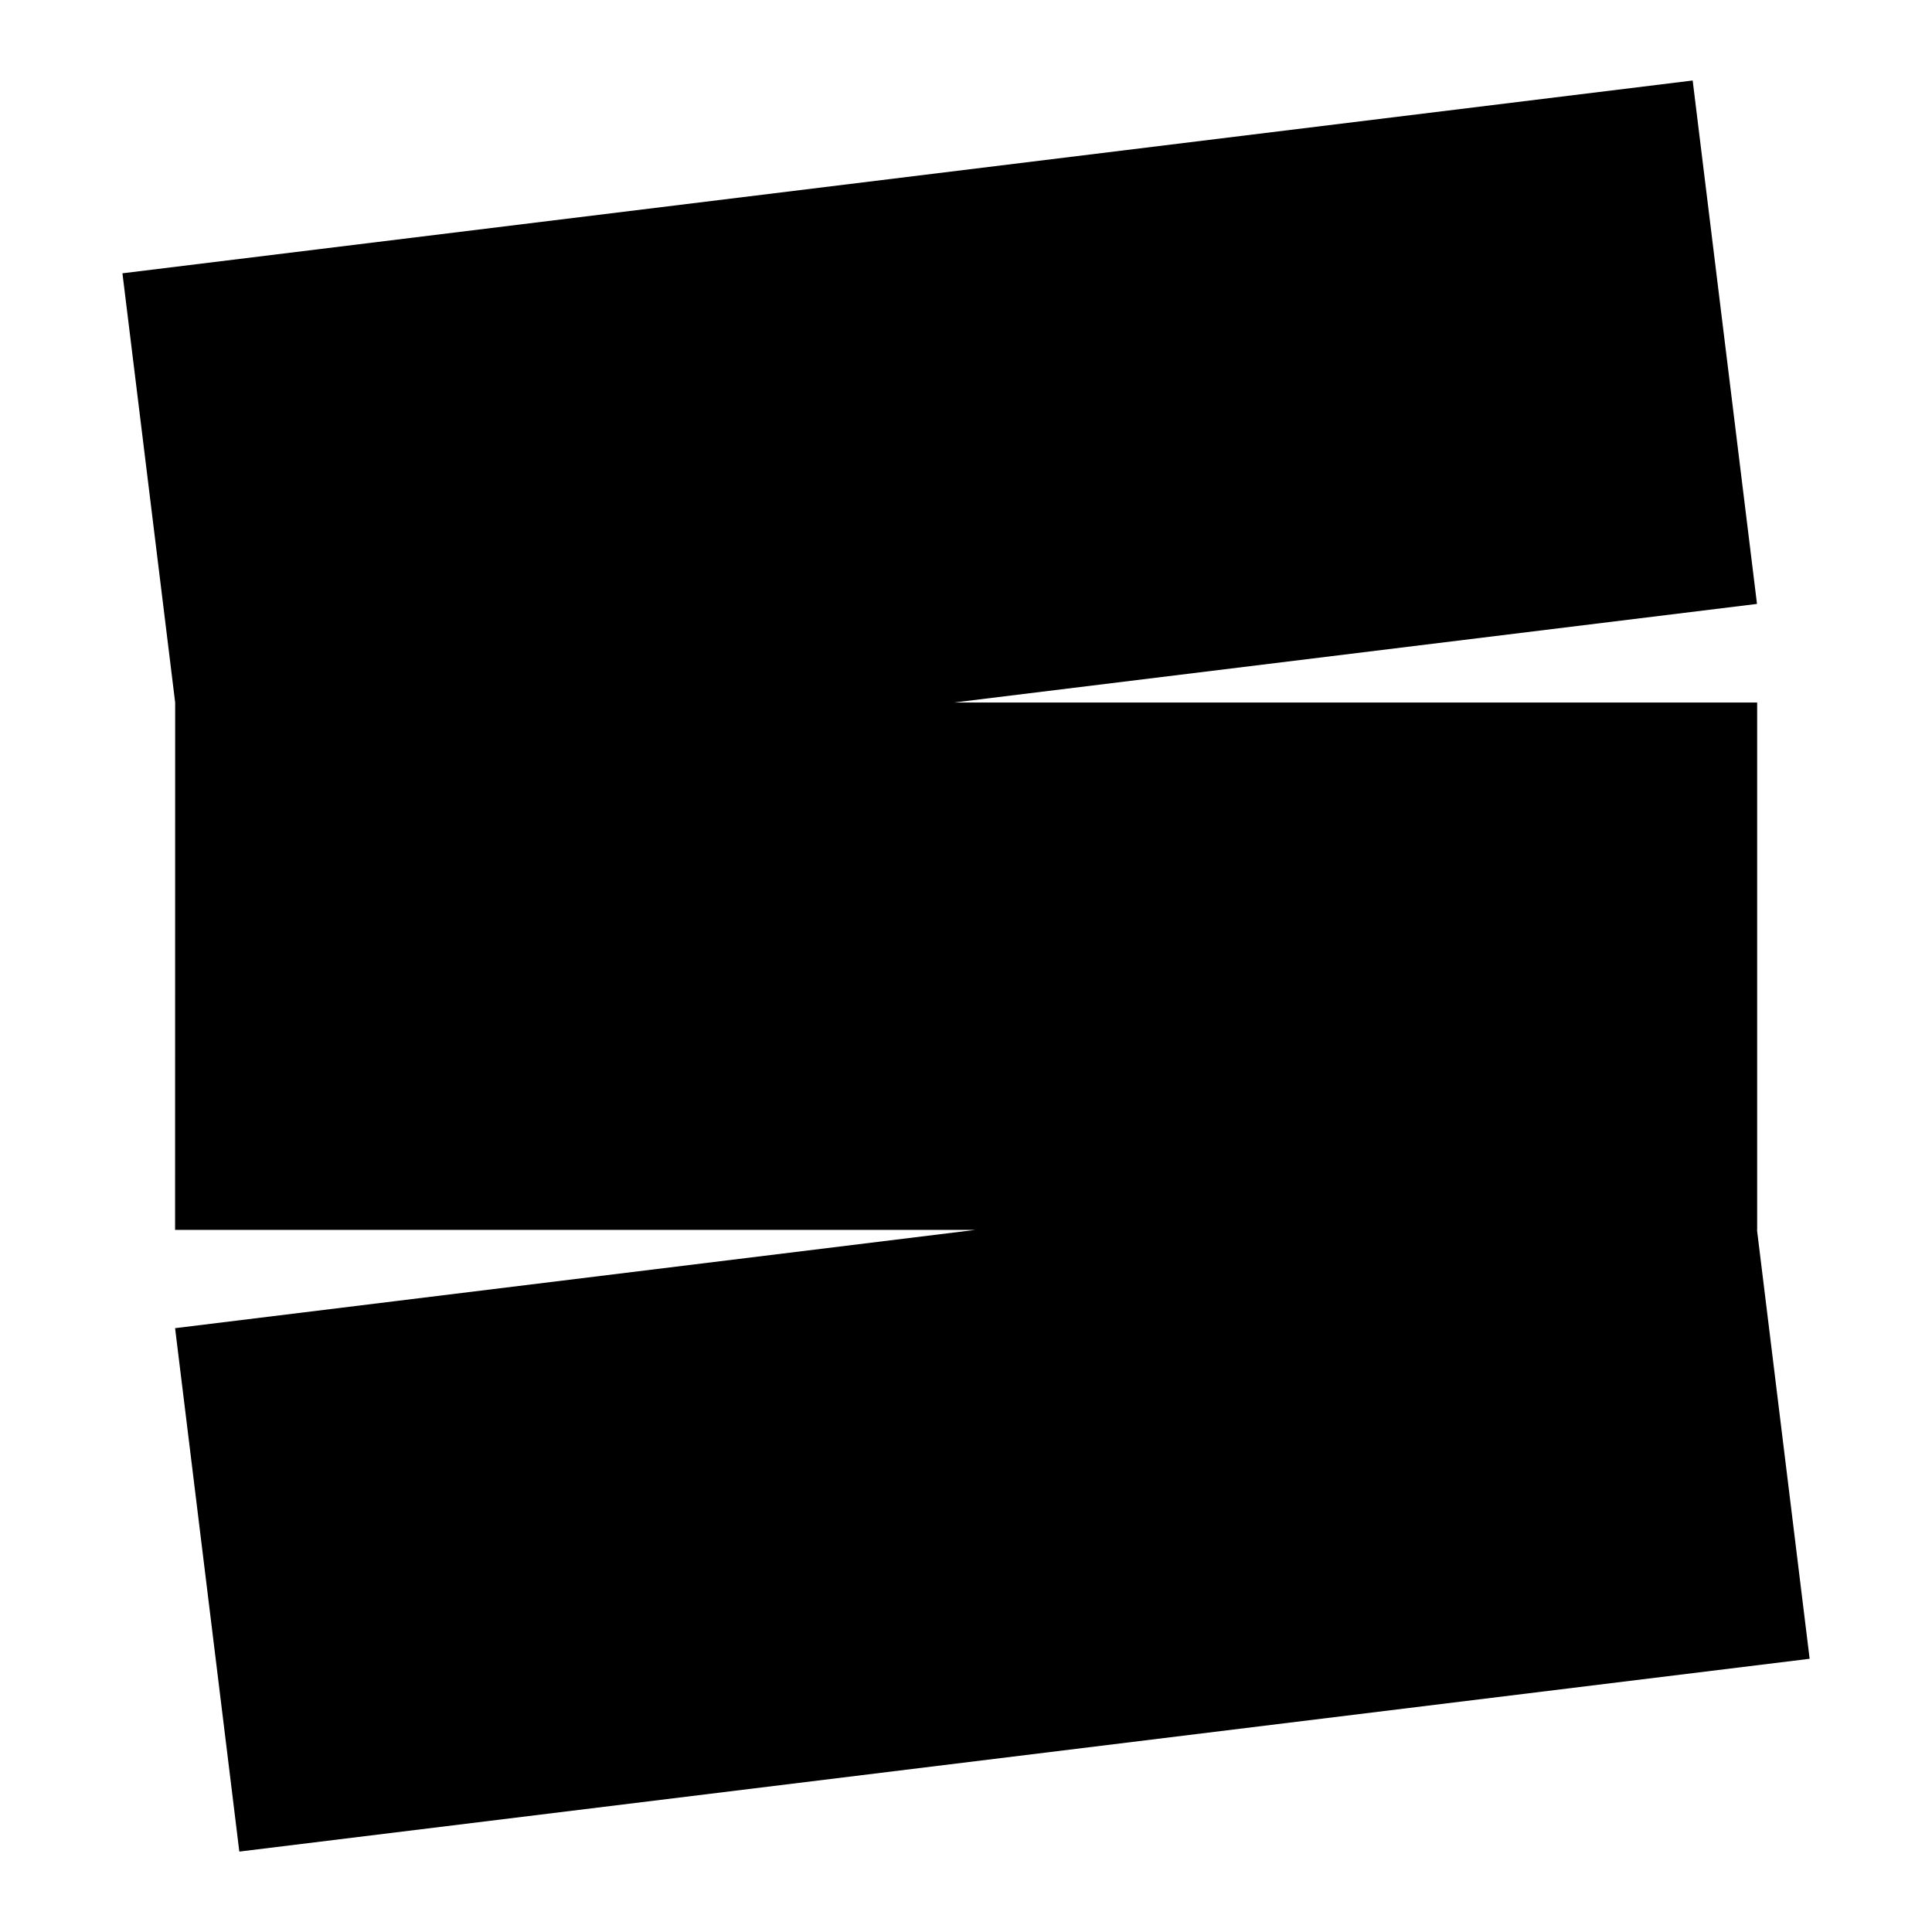 <svg width="24" height="24" viewBox="0 0 24 24" fill="none" xmlns="http://www.w3.org/2000/svg">
<path d="M21.027 1L1.521 3.395L2.176 8.727L2.175 15.278H12.117L2.175 16.499L2.973 23.001L22.48 20.606L21.826 15.278H21.828V8.727H11.85L21.826 7.502L21.027 1Z" fill="black"/>
</svg>
